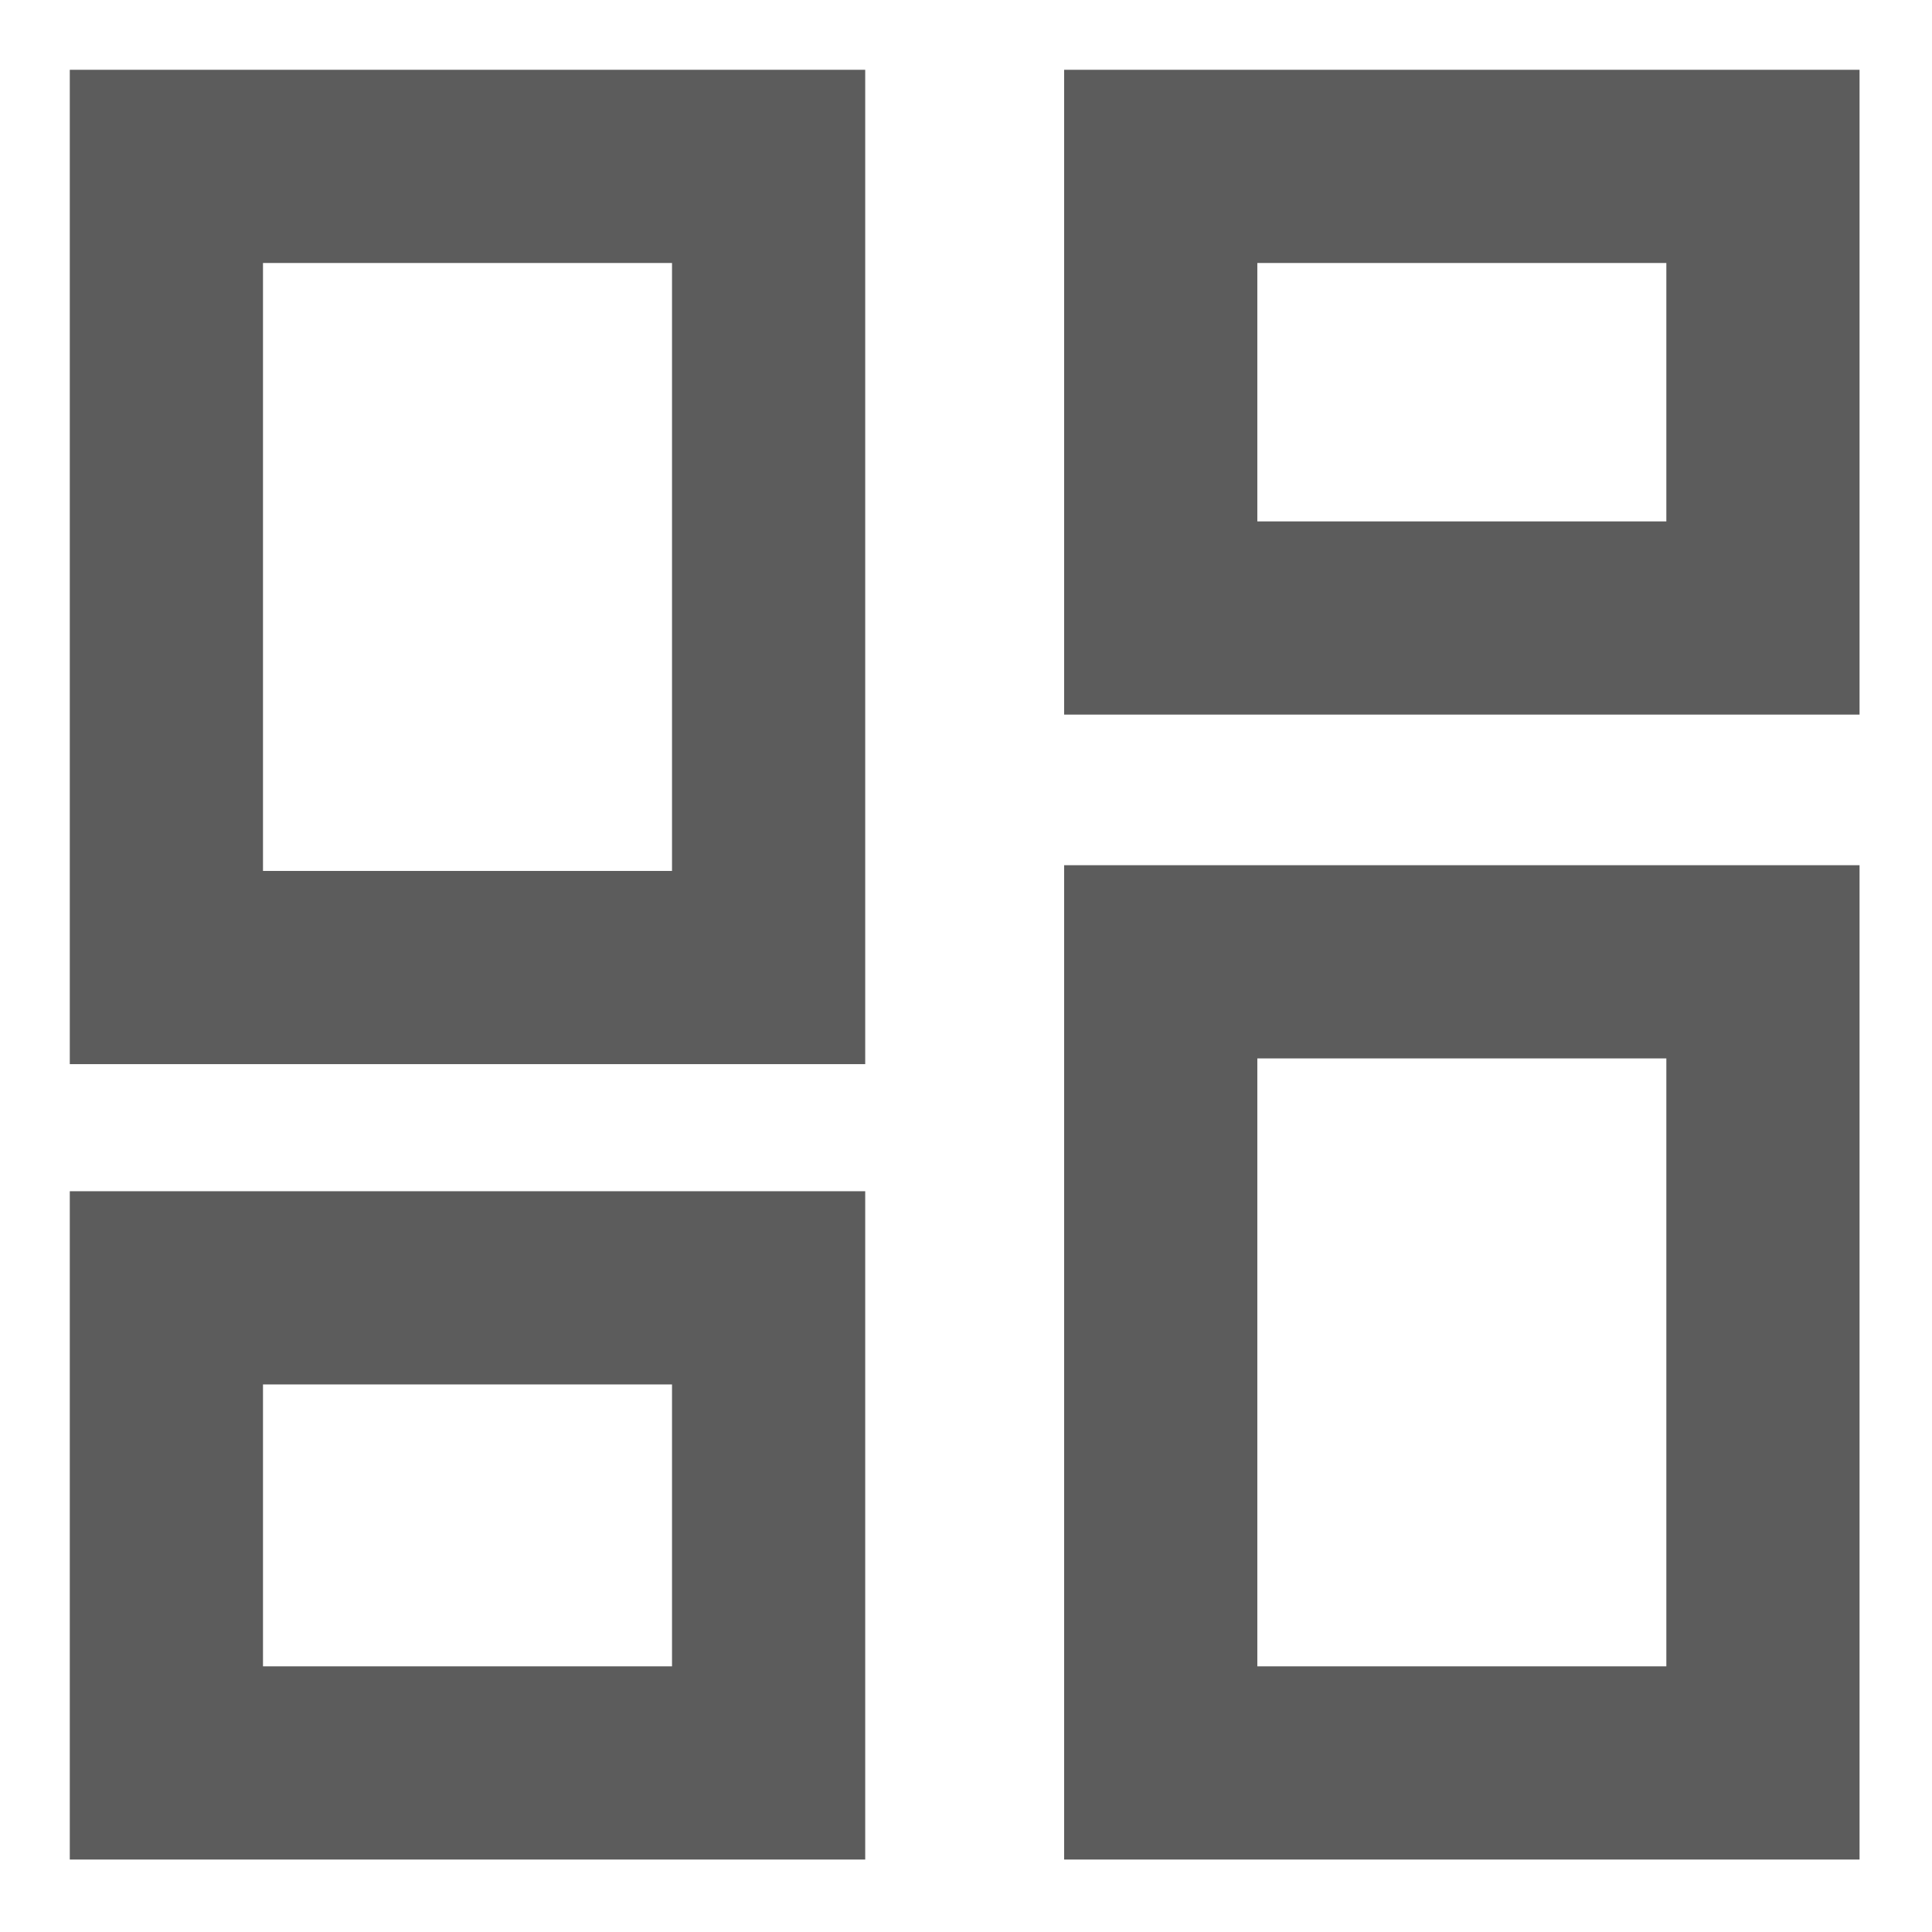 <?xml version="1.0" encoding="UTF-8"?>
<svg width="24px" height="24px" viewBox="0 0 24 24" version="1.1" xmlns="http://www.w3.org/2000/svg" xmlns:xlink="http://www.w3.org/1999/xlink">
    <!-- Generator: Sketch 53.2 (72643) - https://sketchapp.com -->
    <title>icon/small/dashboard</title>
    <desc>Created with Sketch.</desc>
    <g id="icon/small/dashboard" stroke="none" stroke-width="1" fill="none" fill-rule="evenodd">
        <g id="ic_dashboard" transform="translate(-3, -3)">
            <polygon id="Bounds" points="0 0 29 0 29 29 0 29"></polygon>
            <path d="M12.548,15.019 L12.548,5.067 L5.067,5.067 L5.067,15.019 L12.548,15.019 Z M12.548,24.9 L12.548,18.998 L5.067,18.998 L5.067,24.9 L12.548,24.9 Z M24.9,24.9 L24.9,14.948 L17.419,14.948 L17.419,24.9 L24.9,24.9 Z M17.419,10.677 L24.9,10.677 L24.9,5.067 L17.419,5.067 L17.419,10.677 Z" id="Icon" stroke="#5C5C5C" stroke-width="2.4"></path>
        </g>
    </g>
</svg>